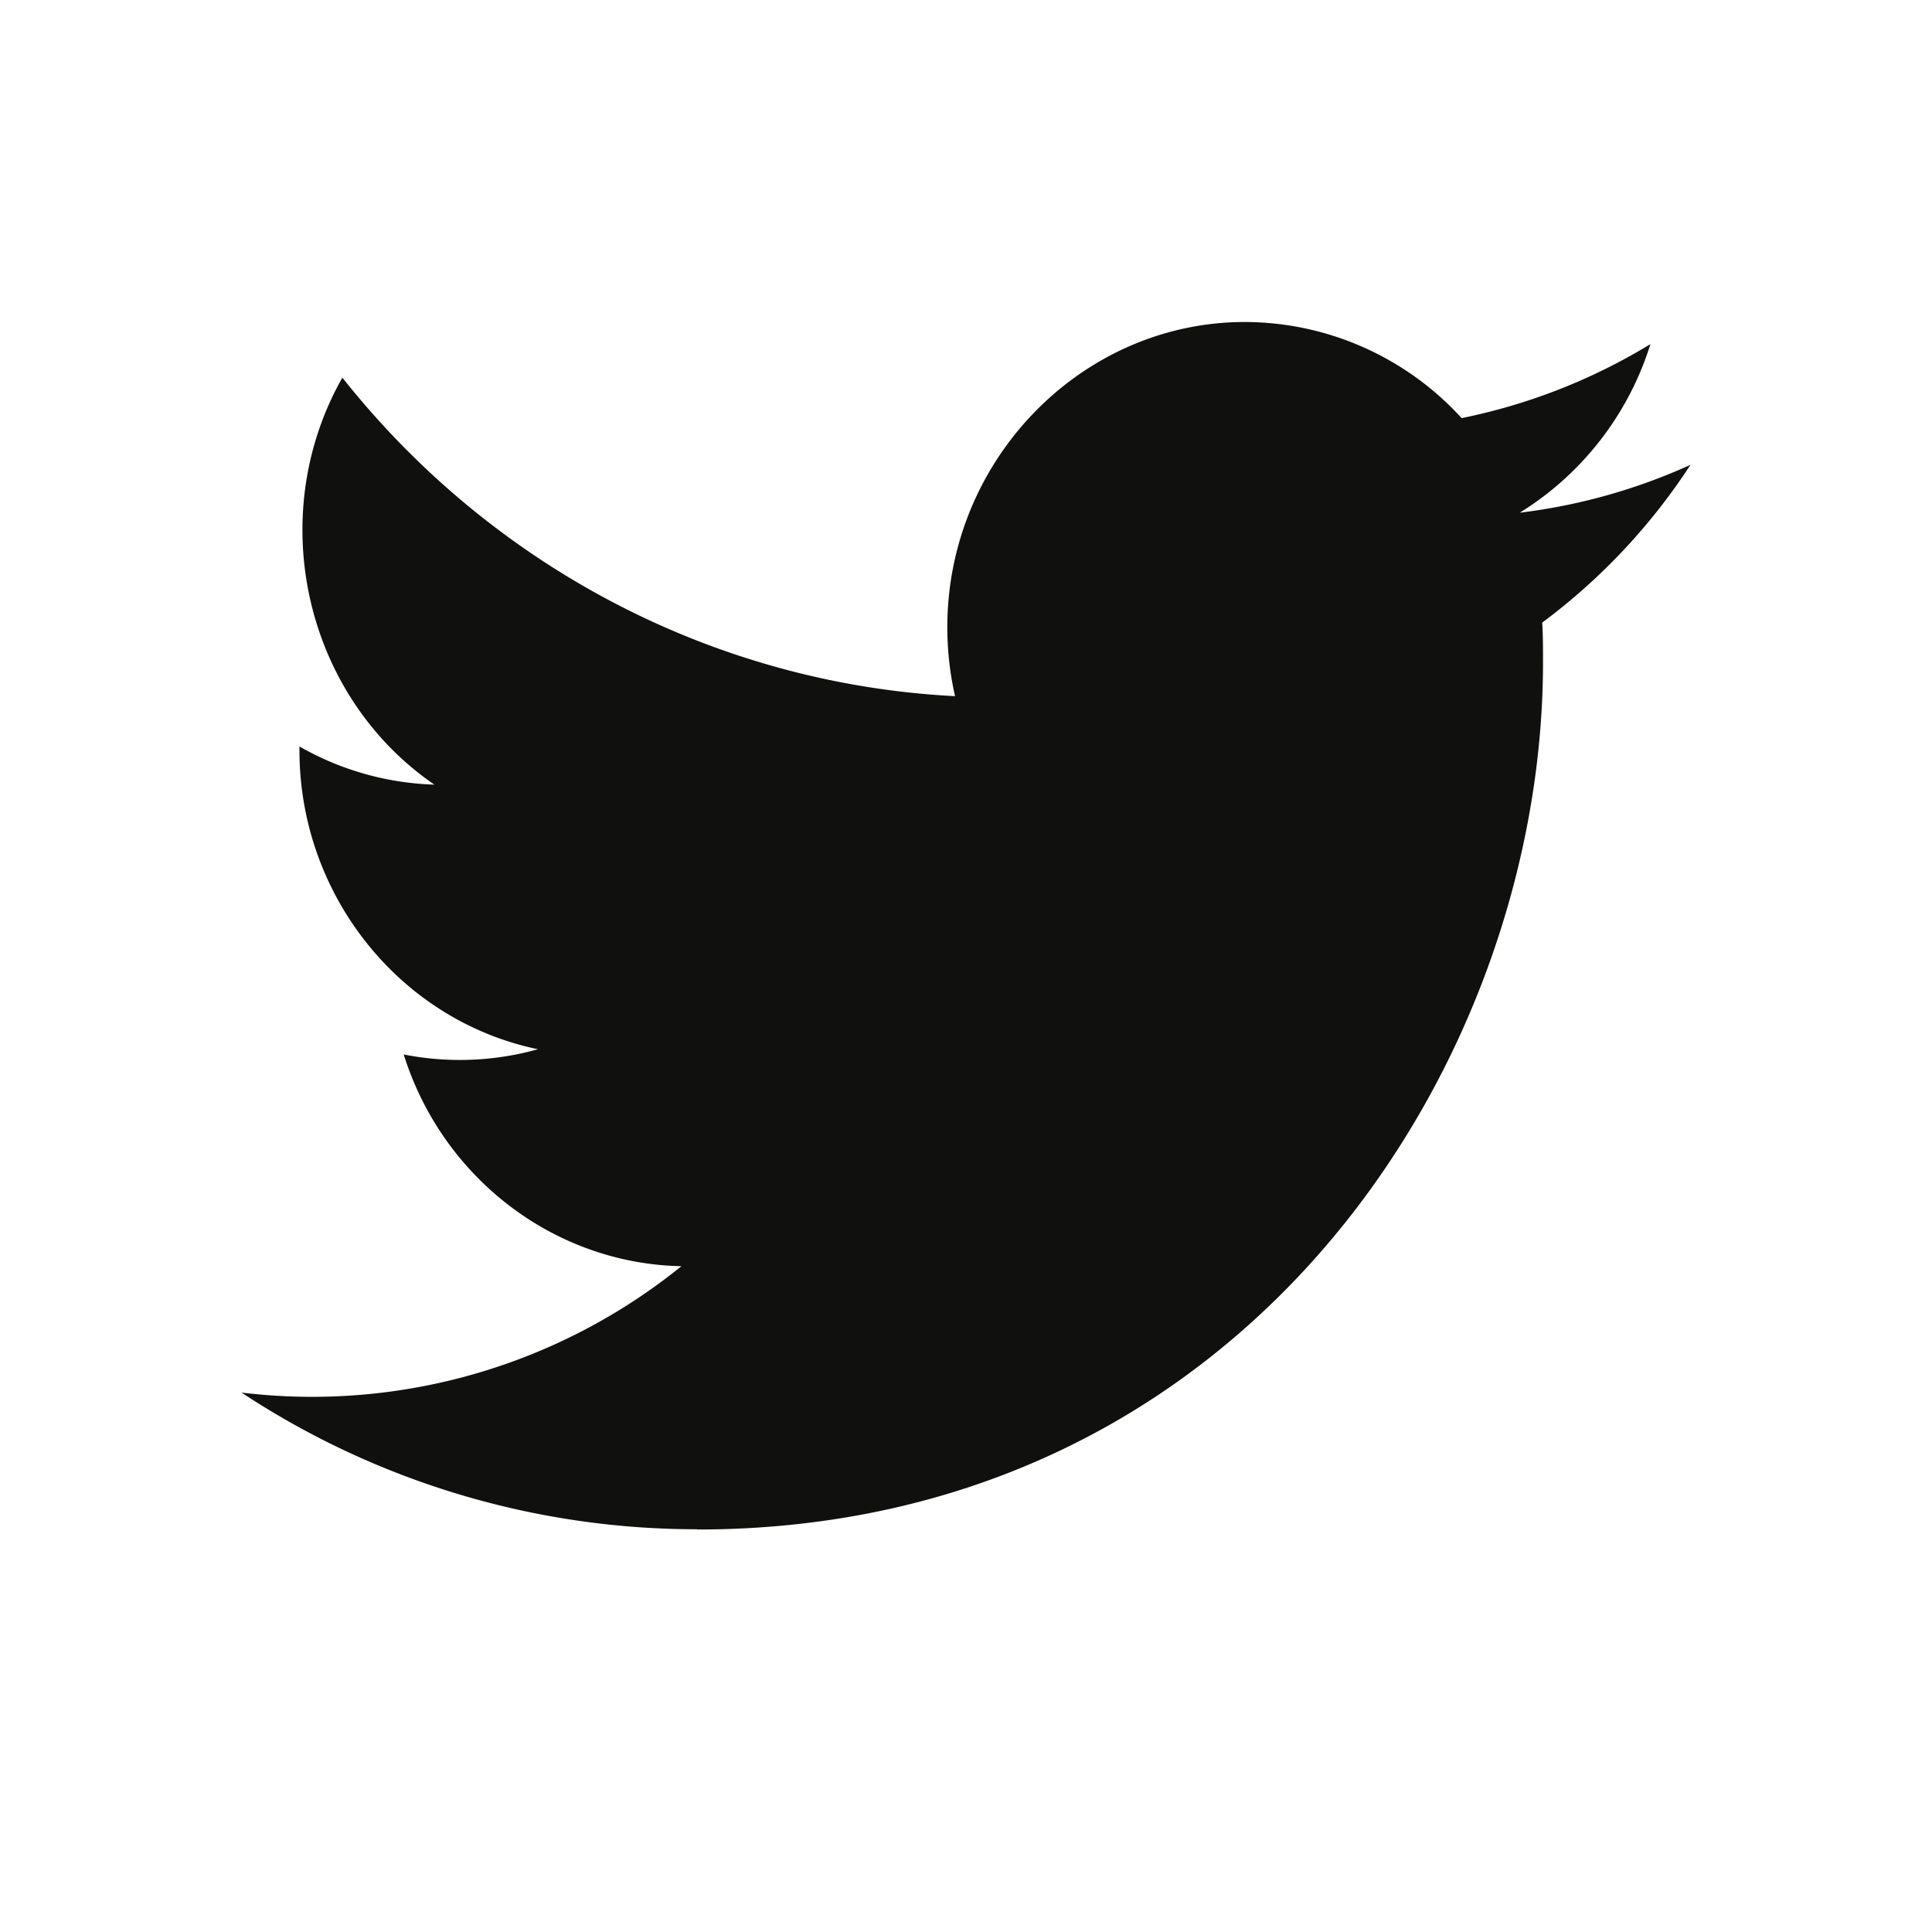<svg width="24" height="24" fill="none" xmlns="http://www.w3.org/2000/svg"><path d="M8.66 19c6.793 0 10.508-5.771 10.508-10.776 0-.164 0-.328-.01-.49A7.623 7.623 0 0 0 21 5.774a7.23 7.23 0 0 1-2.121.595 3.786 3.786 0 0 0 1.623-2.094 7.292 7.292 0 0 1-2.345.919A3.655 3.655 0 0 0 15.465 4c-2.028 0-3.697 1.711-3.697 3.791 0 .289.032.576.096.857-2.968-.152-5.737-1.592-7.611-3.957-.975 1.72-.47 3.95 1.143 5.056a3.596 3.596 0 0 1-1.676-.474v.048c0 1.796 1.246 3.357 2.963 3.713a3.598 3.598 0 0 1-1.668.065c.483 1.539 1.875 2.6 3.45 2.63A7.295 7.295 0 0 1 3 17.299a10.266 10.266 0 0 0 5.66 1.698" fill="#10100F"/></svg>